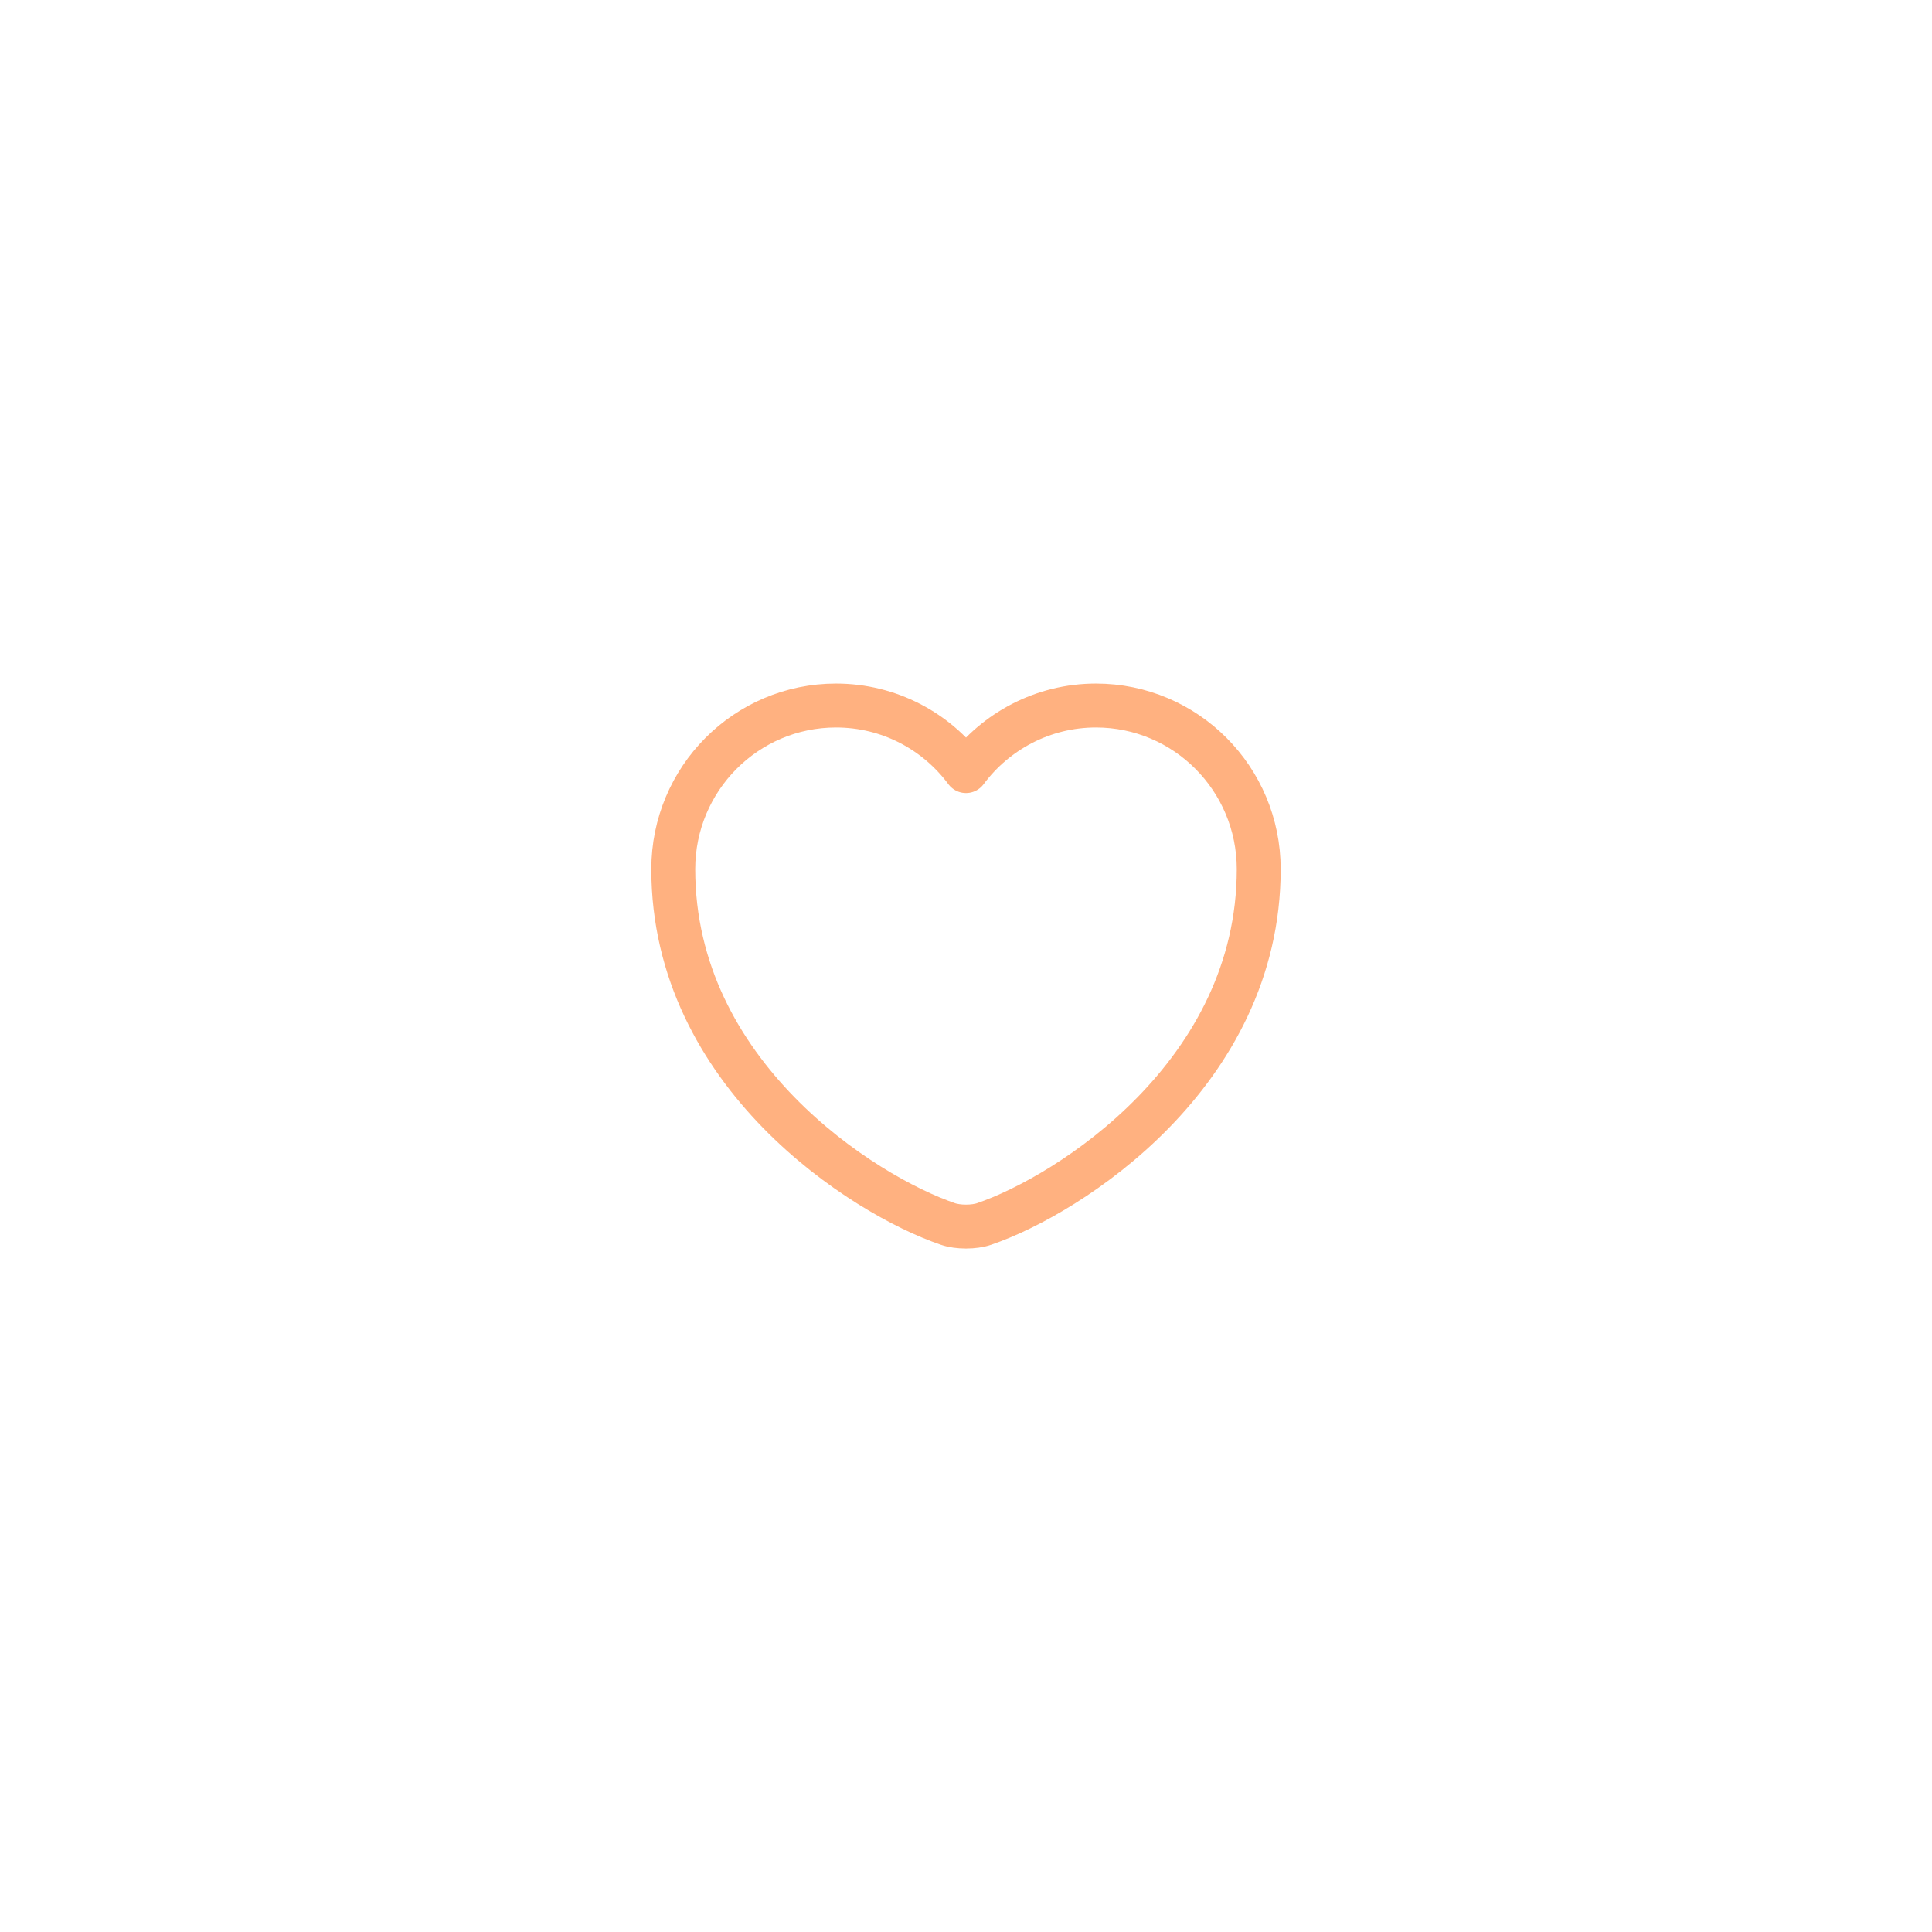 <svg width="66" height="66" viewBox="0 0 66 66" fill="none" xmlns="http://www.w3.org/2000/svg">
<g filter="url(#filter0_d_164_12982)">
<rect x="12" y="12" width="42" height="42" rx="21" fill="white"/>
<path d="M33.62 41.812C33.28 41.932 32.72 41.932 32.38 41.812C29.48 40.822 23 36.692 23 29.692C23 26.602 25.49 24.102 28.56 24.102C30.38 24.102 31.99 24.982 33 26.342C34.01 24.982 35.63 24.102 37.44 24.102C40.51 24.102 43 26.602 43 29.692C43 36.692 36.52 40.822 33.62 41.812Z" fill="white" stroke="#FFB180" stroke-width="1.5" stroke-linecap="round" stroke-linejoin="round"/>
</g>
<defs>
<filter id="filter0_d_164_12982" x="0" y="0" width="66" height="66" filterUnits="userSpaceOnUse" color-interpolation-filters="sRGB">
<feFlood flood-opacity="0" result="BackgroundImageFix"/>
<feColorMatrix in="SourceAlpha" type="matrix" values="0 0 0 0 0 0 0 0 0 0 0 0 0 0 0 0 0 0 127 0" result="hardAlpha"/>
<feOffset/>
<feGaussianBlur stdDeviation="6"/>
<feComposite in2="hardAlpha" operator="out"/>
<feColorMatrix type="matrix" values="0 0 0 0 0.162 0 0 0 0 0.162 0 0 0 0 0.162 0 0 0 0.15 0"/>
<feBlend mode="normal" in2="BackgroundImageFix" result="effect1_dropShadow_164_12982"/>
<feBlend mode="normal" in="SourceGraphic" in2="effect1_dropShadow_164_12982" result="shape"/>
</filter>
</defs>
</svg>
